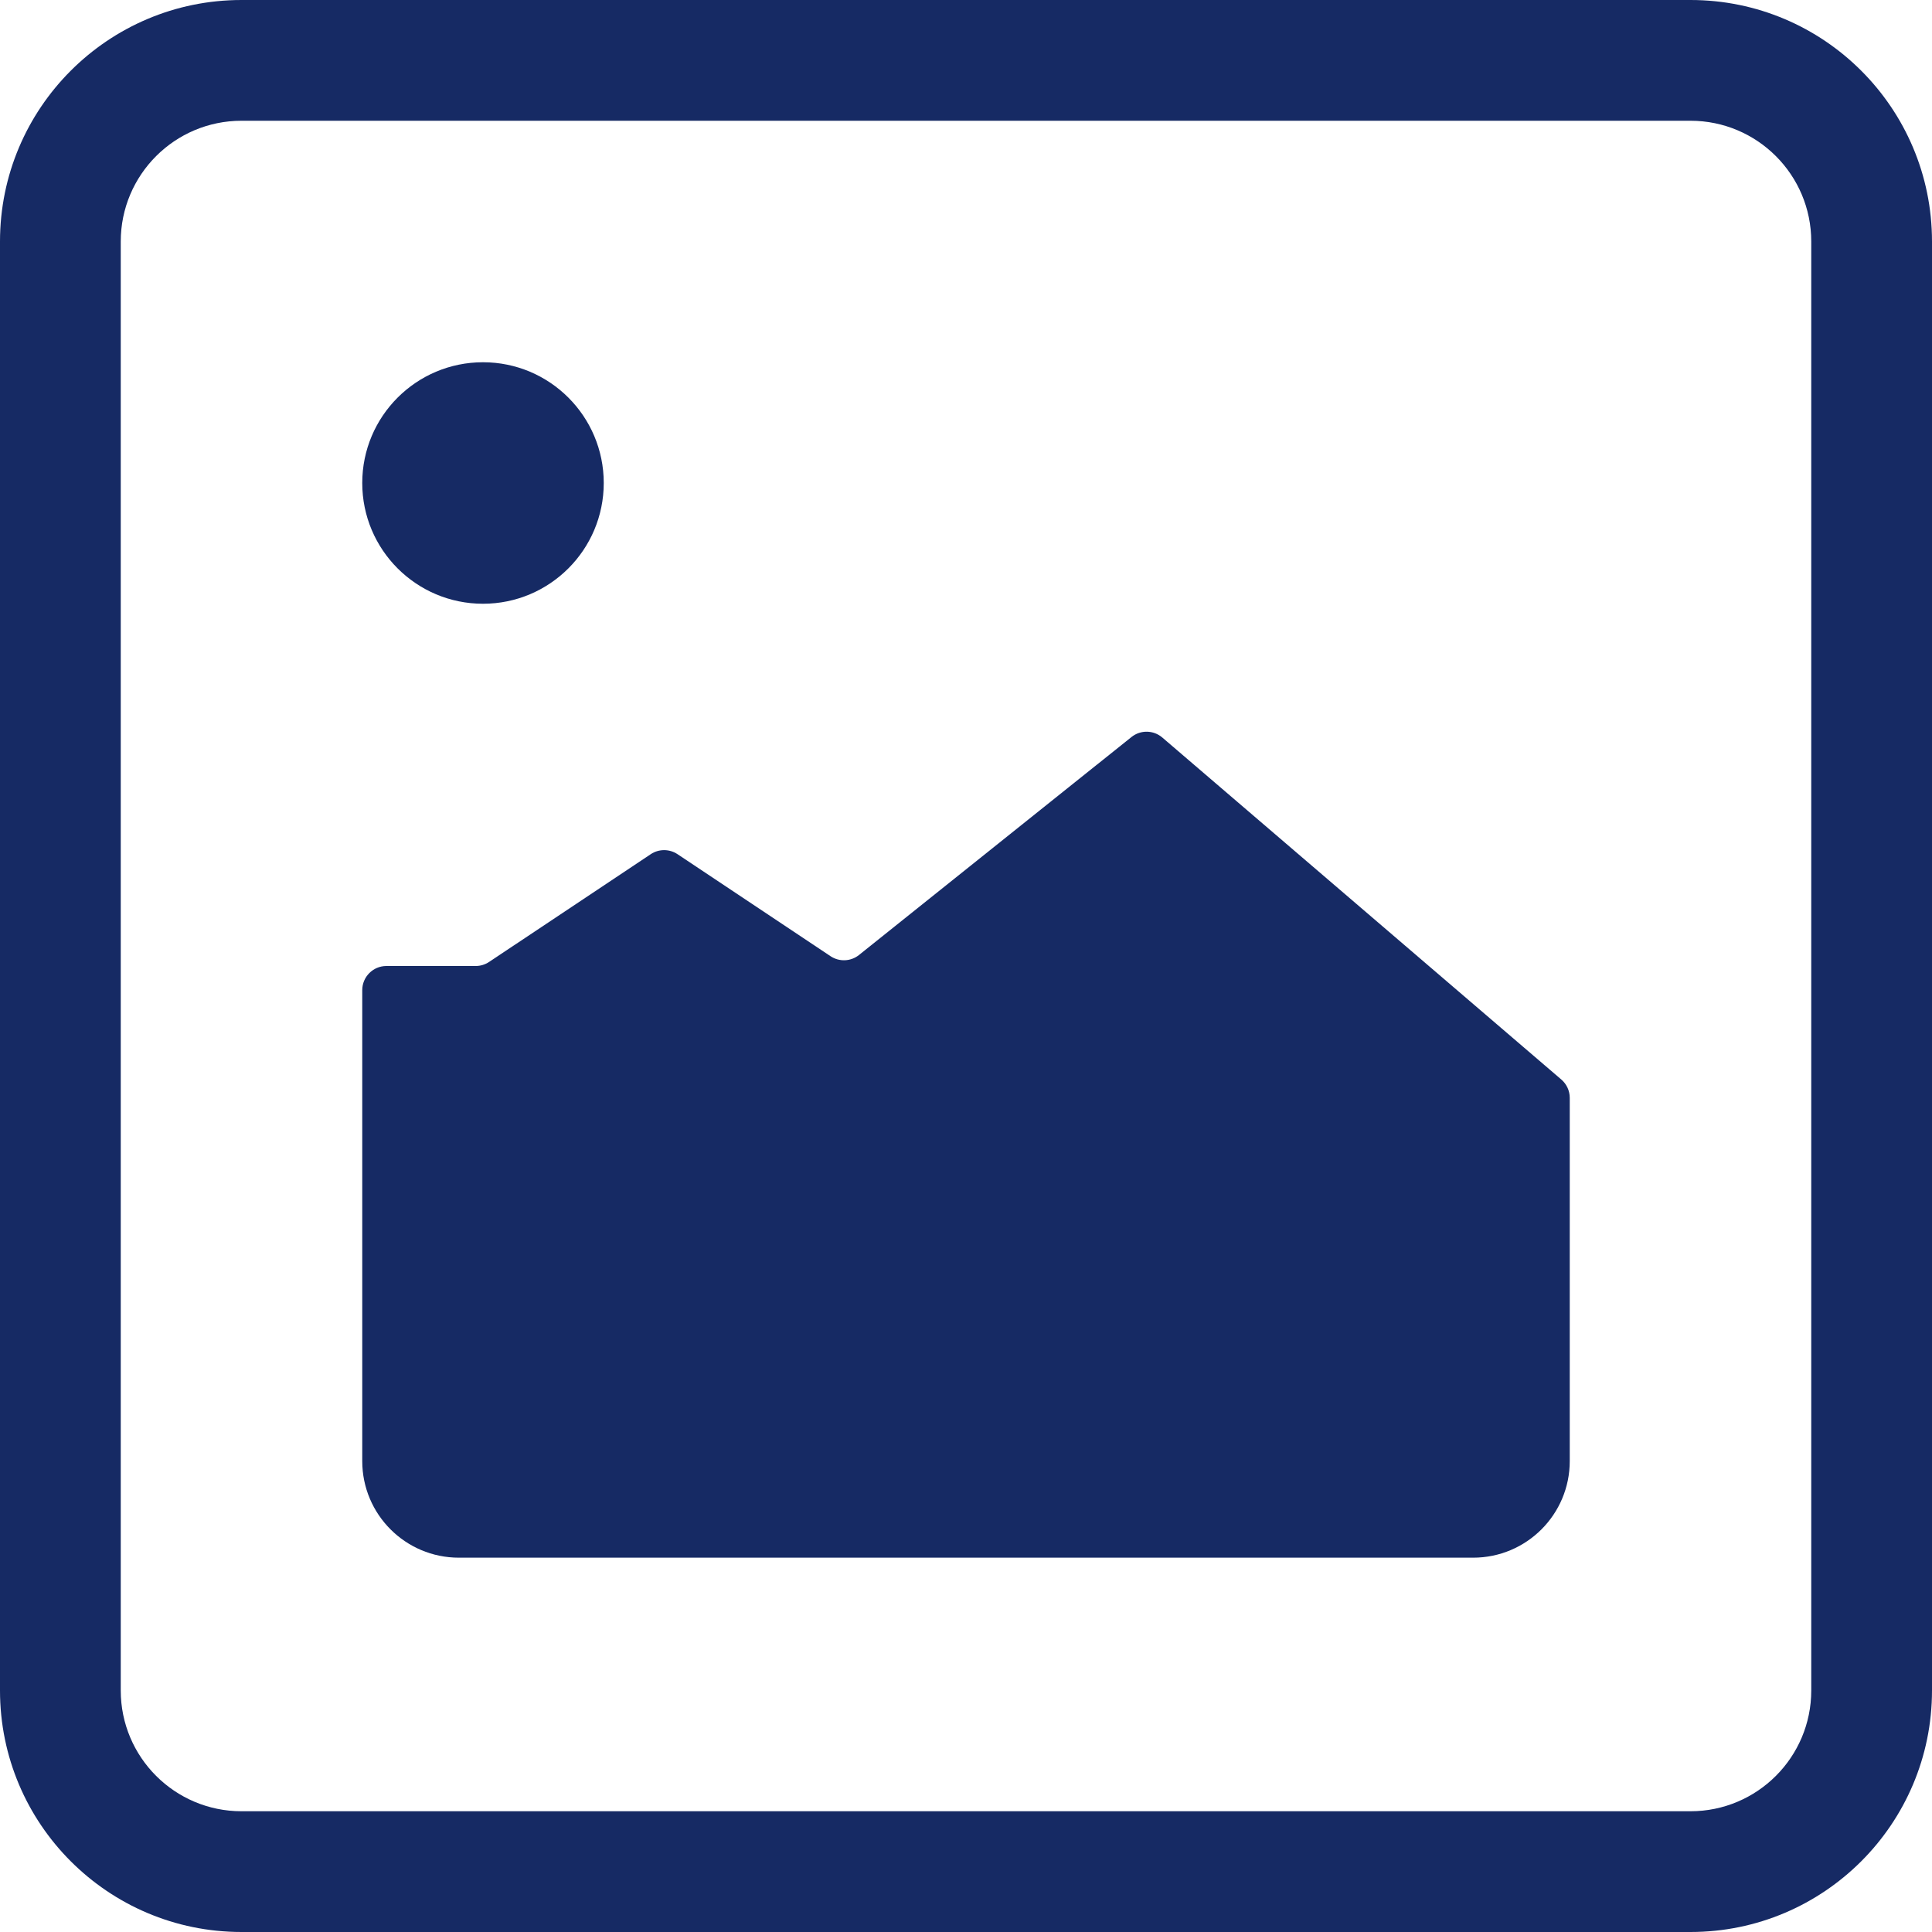 <svg width="120" height="120" viewBox="0 0 120 120" fill="none" xmlns="http://www.w3.org/2000/svg">
<path fill-rule="evenodd" clip-rule="evenodd" d="M105 7.5H15C10.858 7.5 7.5 10.858 7.5 15V105C7.5 109.142 10.858 112.5 15 112.5H105C109.142 112.5 112.5 109.142 112.5 105V15C112.5 10.858 109.142 7.5 105 7.5ZM15 0C6.716 0 0 6.716 0 15V105C0 113.284 6.716 120 15 120H105C113.284 120 120 113.284 120 105V15C120 6.716 113.284 0 105 0H15Z" fill="#162A64"/>
<path d="M22.5 61.5C22.5 60.672 23.172 60 24 60H29.546C29.842 60 30.131 59.912 30.378 59.748L40.418 53.055C40.922 52.719 41.578 52.719 42.082 53.055L51.587 59.392C52.131 59.754 52.846 59.723 53.356 59.315L70.28 45.776C70.843 45.326 71.646 45.34 72.193 45.809L96.976 67.051C97.309 67.336 97.5 67.752 97.5 68.19V90.75C97.5 94.064 94.814 96.75 91.5 96.75H28.5C25.186 96.75 22.5 94.064 22.5 90.75V61.5Z" fill="#162A64"/>
<path d="M37.5 30C37.5 34.142 34.142 37.5 30 37.5C25.858 37.5 22.5 34.142 22.5 30C22.5 25.858 25.858 22.5 30 22.5C34.142 22.5 37.5 25.858 37.5 30Z" fill="#162A64"/>
</svg>
